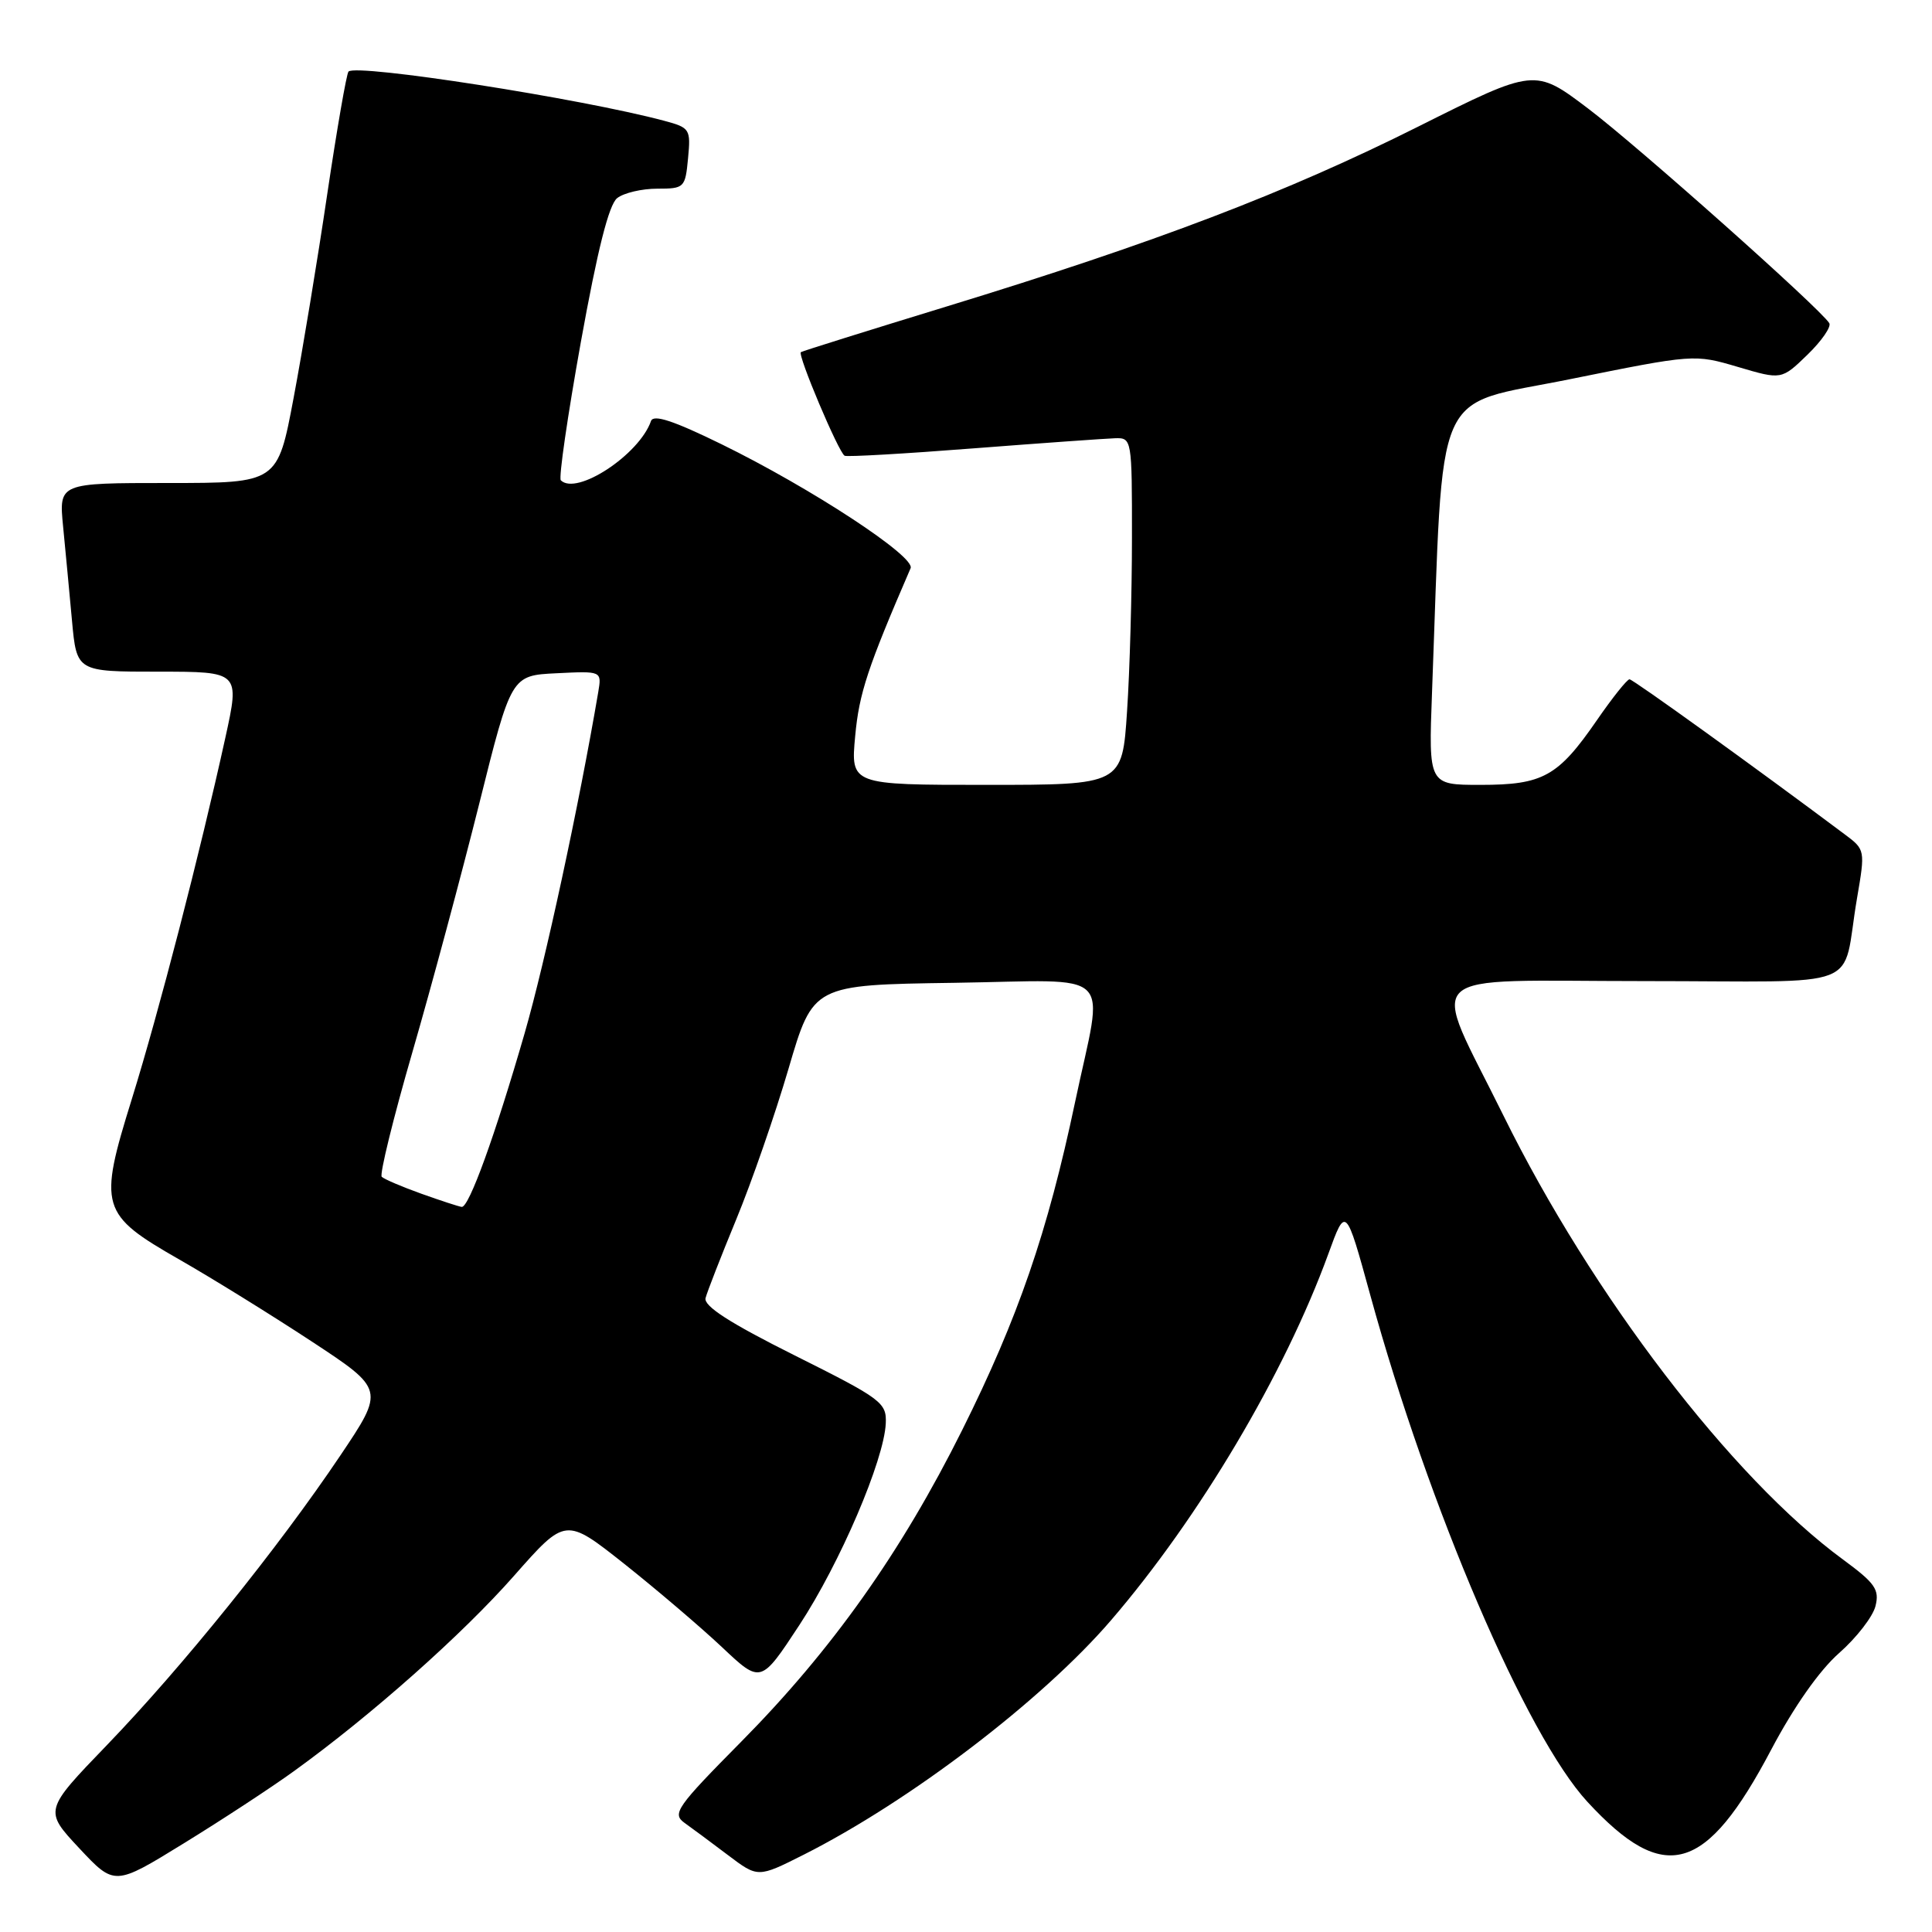 <?xml version="1.0" encoding="UTF-8" standalone="no"?>
<!DOCTYPE svg PUBLIC "-//W3C//DTD SVG 1.1//EN" "http://www.w3.org/Graphics/SVG/1.1/DTD/svg11.dtd" >
<svg xmlns="http://www.w3.org/2000/svg" xmlns:xlink="http://www.w3.org/1999/xlink" version="1.1" viewBox="0 0 256 256">
 <g >
 <path fill="currentColor"
d=" M 39.00 234.65 C 49.24 227.25 61.29 216.55 68.13 208.78 C 74.94 201.06 74.94 201.06 82.72 207.22 C 87.00 210.62 92.82 215.58 95.66 218.25 C 100.81 223.11 100.81 223.11 105.92 215.33 C 111.31 207.12 117.15 193.48 117.37 188.60 C 117.49 185.86 116.83 185.36 105.30 179.60 C 96.68 175.29 93.22 173.06 93.49 172.00 C 93.70 171.18 95.53 166.49 97.55 161.59 C 99.58 156.69 102.70 147.69 104.49 141.59 C 107.74 130.50 107.74 130.50 126.37 130.23 C 148.20 129.91 146.26 128.00 142.45 146.05 C 138.81 163.30 134.90 174.64 127.49 189.50 C 119.42 205.68 110.24 218.63 98.19 230.81 C 89.65 239.44 89.03 240.33 90.69 241.53 C 91.69 242.24 94.29 244.17 96.47 245.82 C 100.43 248.81 100.43 248.81 106.47 245.77 C 120.57 238.66 138.12 225.28 147.22 214.69 C 158.92 201.08 170.22 182.04 176.01 166.15 C 178.32 159.79 178.32 159.79 181.58 171.65 C 189.32 199.81 202.24 229.97 210.34 238.75 C 220.55 249.82 226.04 248.26 234.71 231.81 C 237.69 226.17 241.08 221.34 243.68 219.05 C 245.99 217.02 248.16 214.22 248.51 212.82 C 249.06 210.62 248.47 209.78 244.20 206.64 C 229.47 195.83 210.94 171.60 199.23 147.85 C 189.45 128.02 187.39 130.00 217.87 130.00 C 247.71 130.00 243.93 131.47 246.06 119.05 C 247.16 112.63 247.15 112.58 244.43 110.55 C 232.52 101.64 216.39 90.02 215.92 90.01 C 215.60 90.01 213.65 92.45 211.59 95.44 C 206.45 102.89 204.46 104.00 196.18 104.00 C 189.29 104.00 189.29 104.00 189.75 91.75 C 191.32 50.13 189.64 53.97 208.00 50.25 C 224.47 46.92 224.51 46.92 230.28 48.62 C 236.06 50.33 236.06 50.33 239.49 47.01 C 241.38 45.18 242.68 43.29 242.39 42.82 C 241.18 40.87 217.00 19.35 210.43 14.38 C 203.37 9.04 203.37 9.04 187.93 16.77 C 170.48 25.51 153.14 32.13 125.50 40.59 C 115.05 43.79 106.33 46.52 106.12 46.66 C 105.64 46.99 111.13 59.98 111.92 60.39 C 112.24 60.56 119.92 60.12 129.00 59.41 C 138.07 58.71 146.51 58.11 147.75 58.07 C 149.97 58.00 150.00 58.15 149.99 71.25 C 149.99 78.54 149.70 88.89 149.34 94.25 C 148.70 104.00 148.70 104.00 130.70 104.00 C 112.71 104.00 112.71 104.00 113.32 97.50 C 113.84 91.85 114.97 88.45 120.66 75.29 C 121.32 73.75 107.48 64.68 95.60 58.86 C 89.23 55.74 86.58 54.87 86.26 55.79 C 84.70 60.26 76.39 65.72 74.31 63.64 C 74.01 63.34 75.21 55.09 76.97 45.30 C 79.17 33.11 80.68 27.11 81.78 26.25 C 82.66 25.56 85.05 25.00 87.09 25.00 C 90.68 25.00 90.80 24.88 91.17 20.98 C 91.54 17.11 91.42 16.92 88.03 16.01 C 77.02 13.06 47.25 8.42 46.18 9.48 C 45.92 9.75 44.65 17.06 43.36 25.73 C 42.08 34.40 40.07 46.56 38.90 52.75 C 36.78 64.00 36.78 64.00 22.29 64.00 C 7.80 64.00 7.80 64.00 8.36 69.75 C 8.67 72.91 9.20 78.54 9.54 82.25 C 10.16 89.00 10.16 89.00 20.97 89.00 C 31.78 89.00 31.78 89.00 29.86 97.75 C 26.50 113.04 21.04 134.13 17.47 145.62 C 13.01 159.96 13.29 160.90 23.79 166.91 C 28.03 169.33 35.88 174.19 41.24 177.71 C 50.98 184.11 50.98 184.11 45.05 192.93 C 36.83 205.15 24.17 220.85 14.21 231.19 C 5.82 239.89 5.82 239.89 10.50 244.90 C 15.18 249.90 15.18 249.90 24.34 244.26 C 29.38 241.16 35.98 236.84 39.00 234.65 Z  M 55.82 158.17 C 53.25 157.25 50.89 156.24 50.58 155.93 C 50.28 155.62 52.10 148.19 54.64 139.43 C 57.18 130.67 61.16 115.85 63.50 106.50 C 67.74 89.50 67.74 89.50 73.74 89.21 C 79.74 88.91 79.74 88.91 79.27 91.71 C 76.72 106.70 72.25 127.44 69.52 136.90 C 65.61 150.44 62.14 160.03 61.18 159.92 C 60.81 159.88 58.39 159.09 55.82 158.17 Z "/>
</g>
</svg>